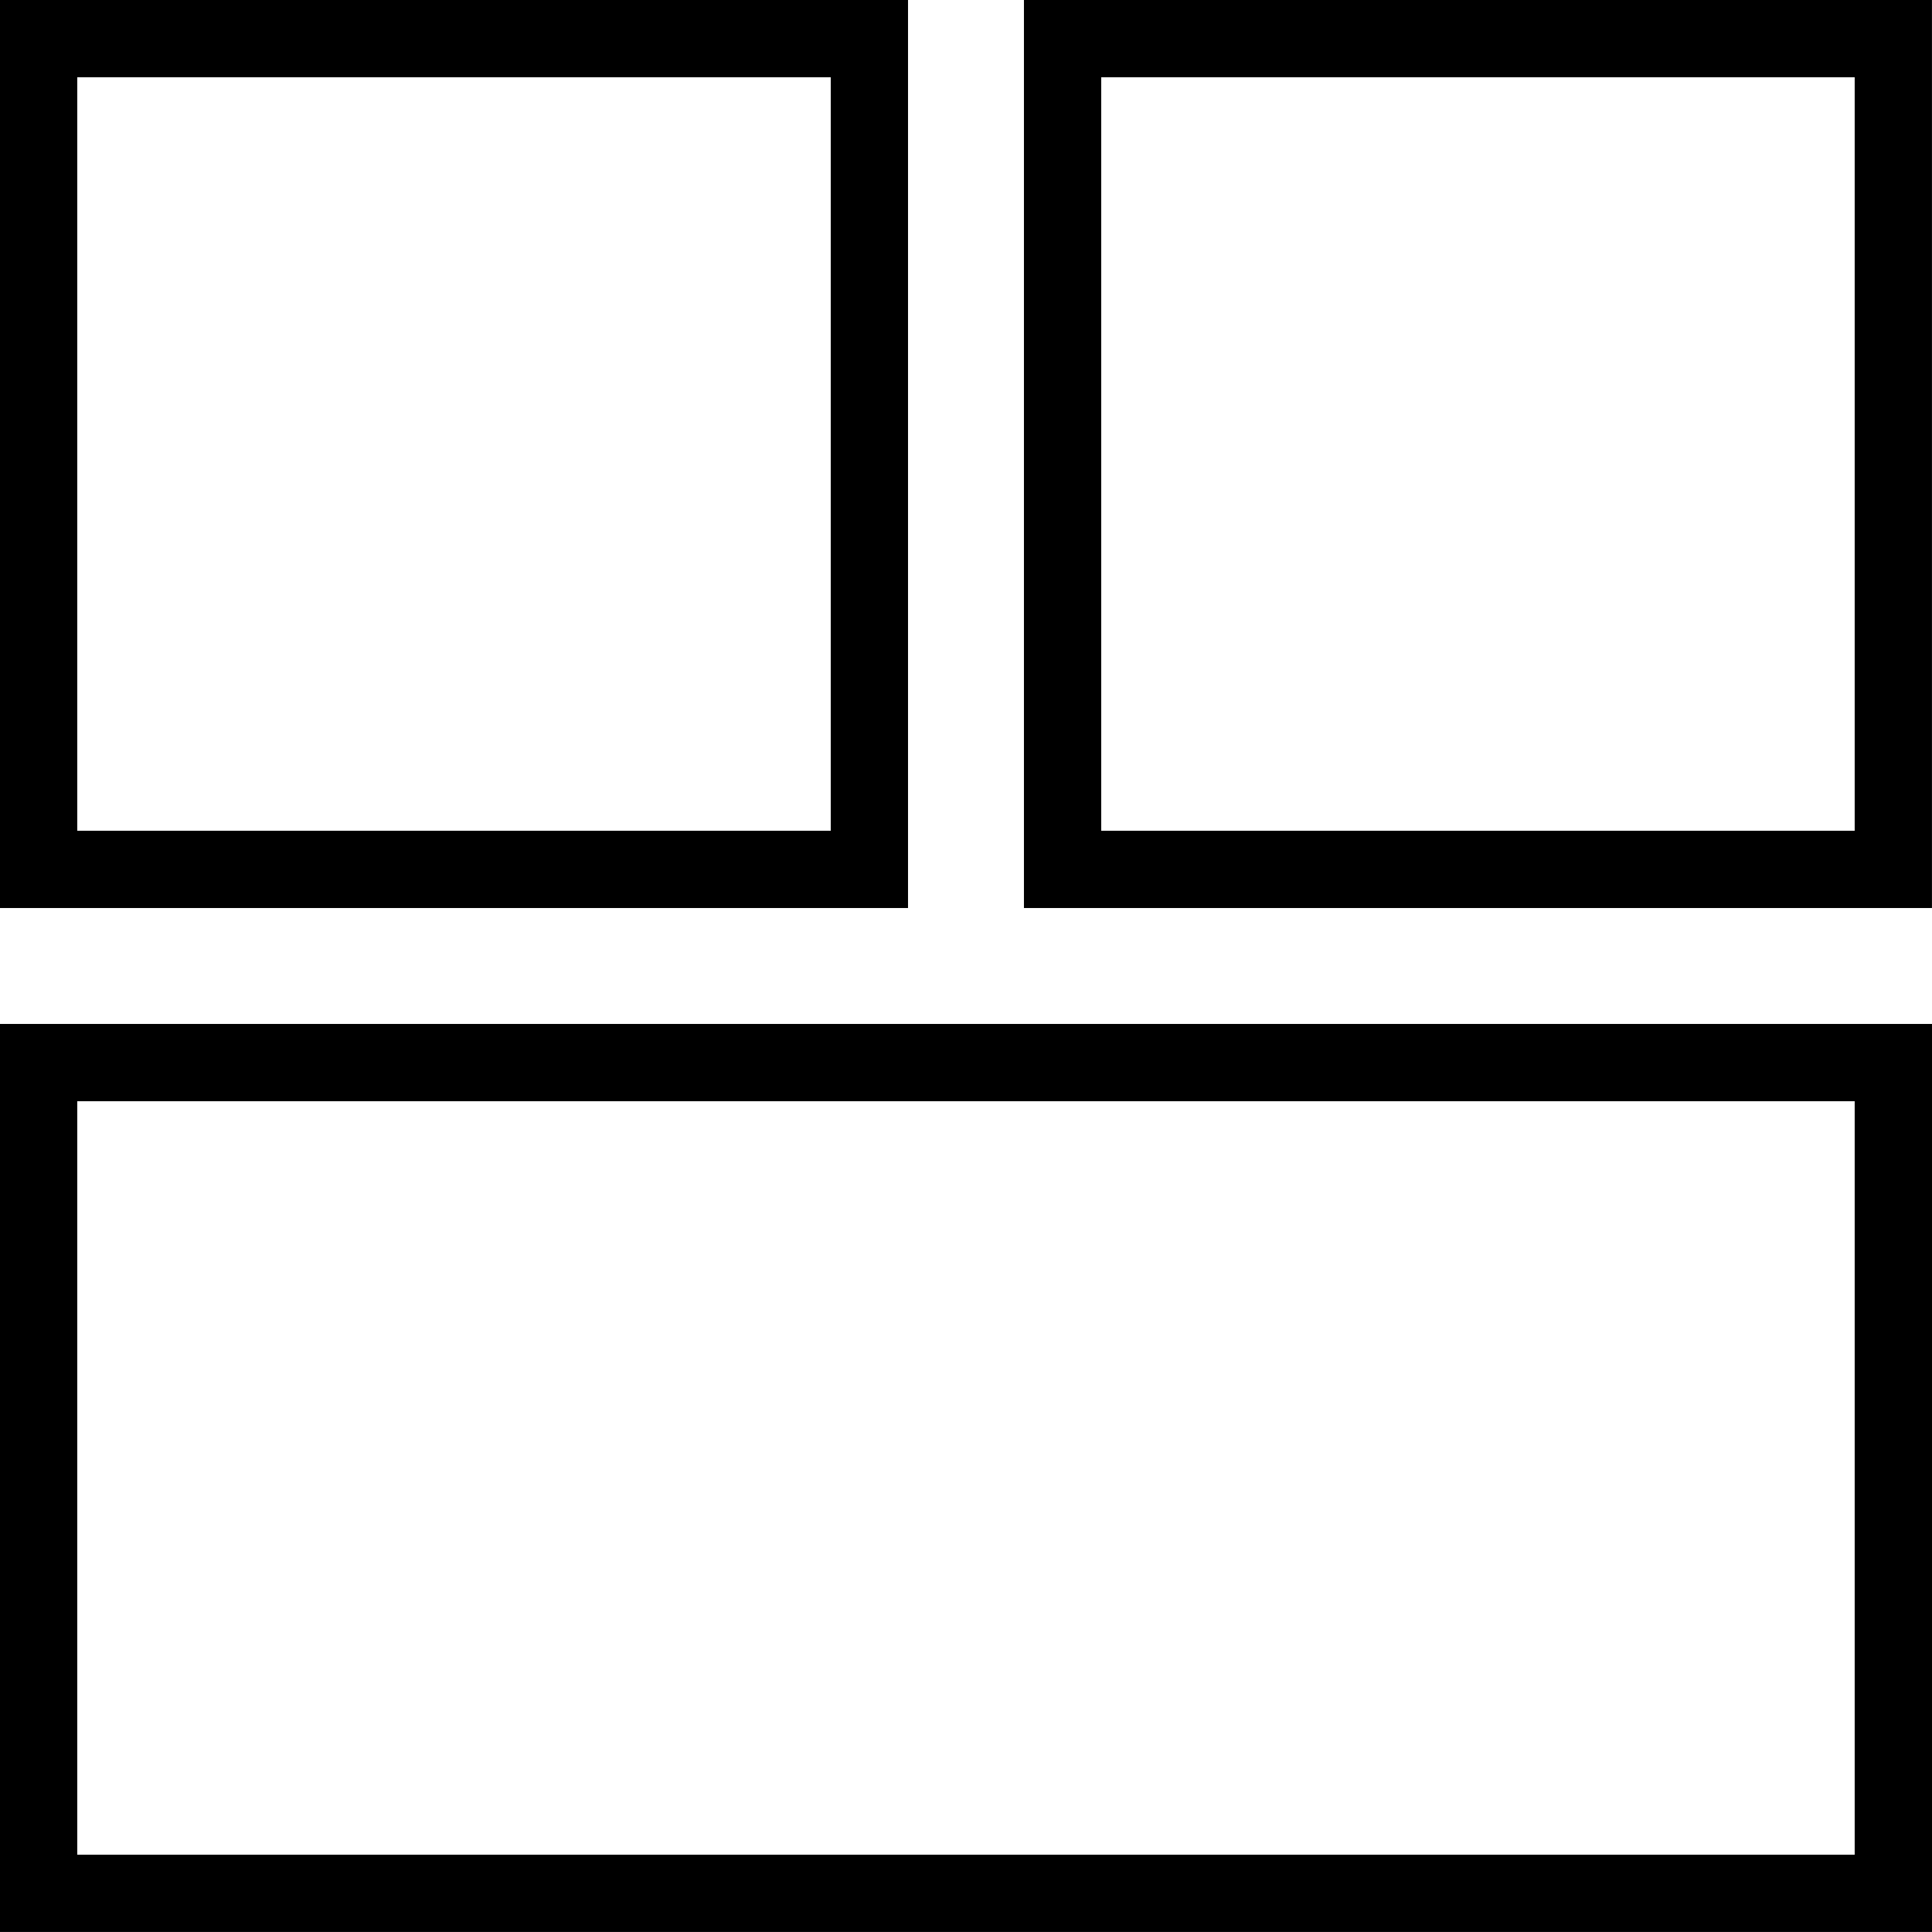<svg xmlns="http://www.w3.org/2000/svg" width="20" height="20" viewBox="0 0 492.31 492.31">
  <g transform="rotate(-90 246.15 246.15)">
    <!-- Top Right Block -->
    <path fill="black" d="M260.92,0v231.38h231.38V0H260.92zM472.61,211.69h-192v-192h192V211.69z"></path>
    
    <!-- Left Full Column -->
    <path fill="black" d="M0,0v492.31h231.38V0H0zM211.69,472.61h-192V19.69h192V472.61z"></path>
    
    <!-- Bottom Right Block -->
    <path fill="black" d="M260.92,260.92v231.38h231.38V260.92H260.92zM472.61,472.61h-192v-192h192V472.61z"></path>
  </g>
</svg>
